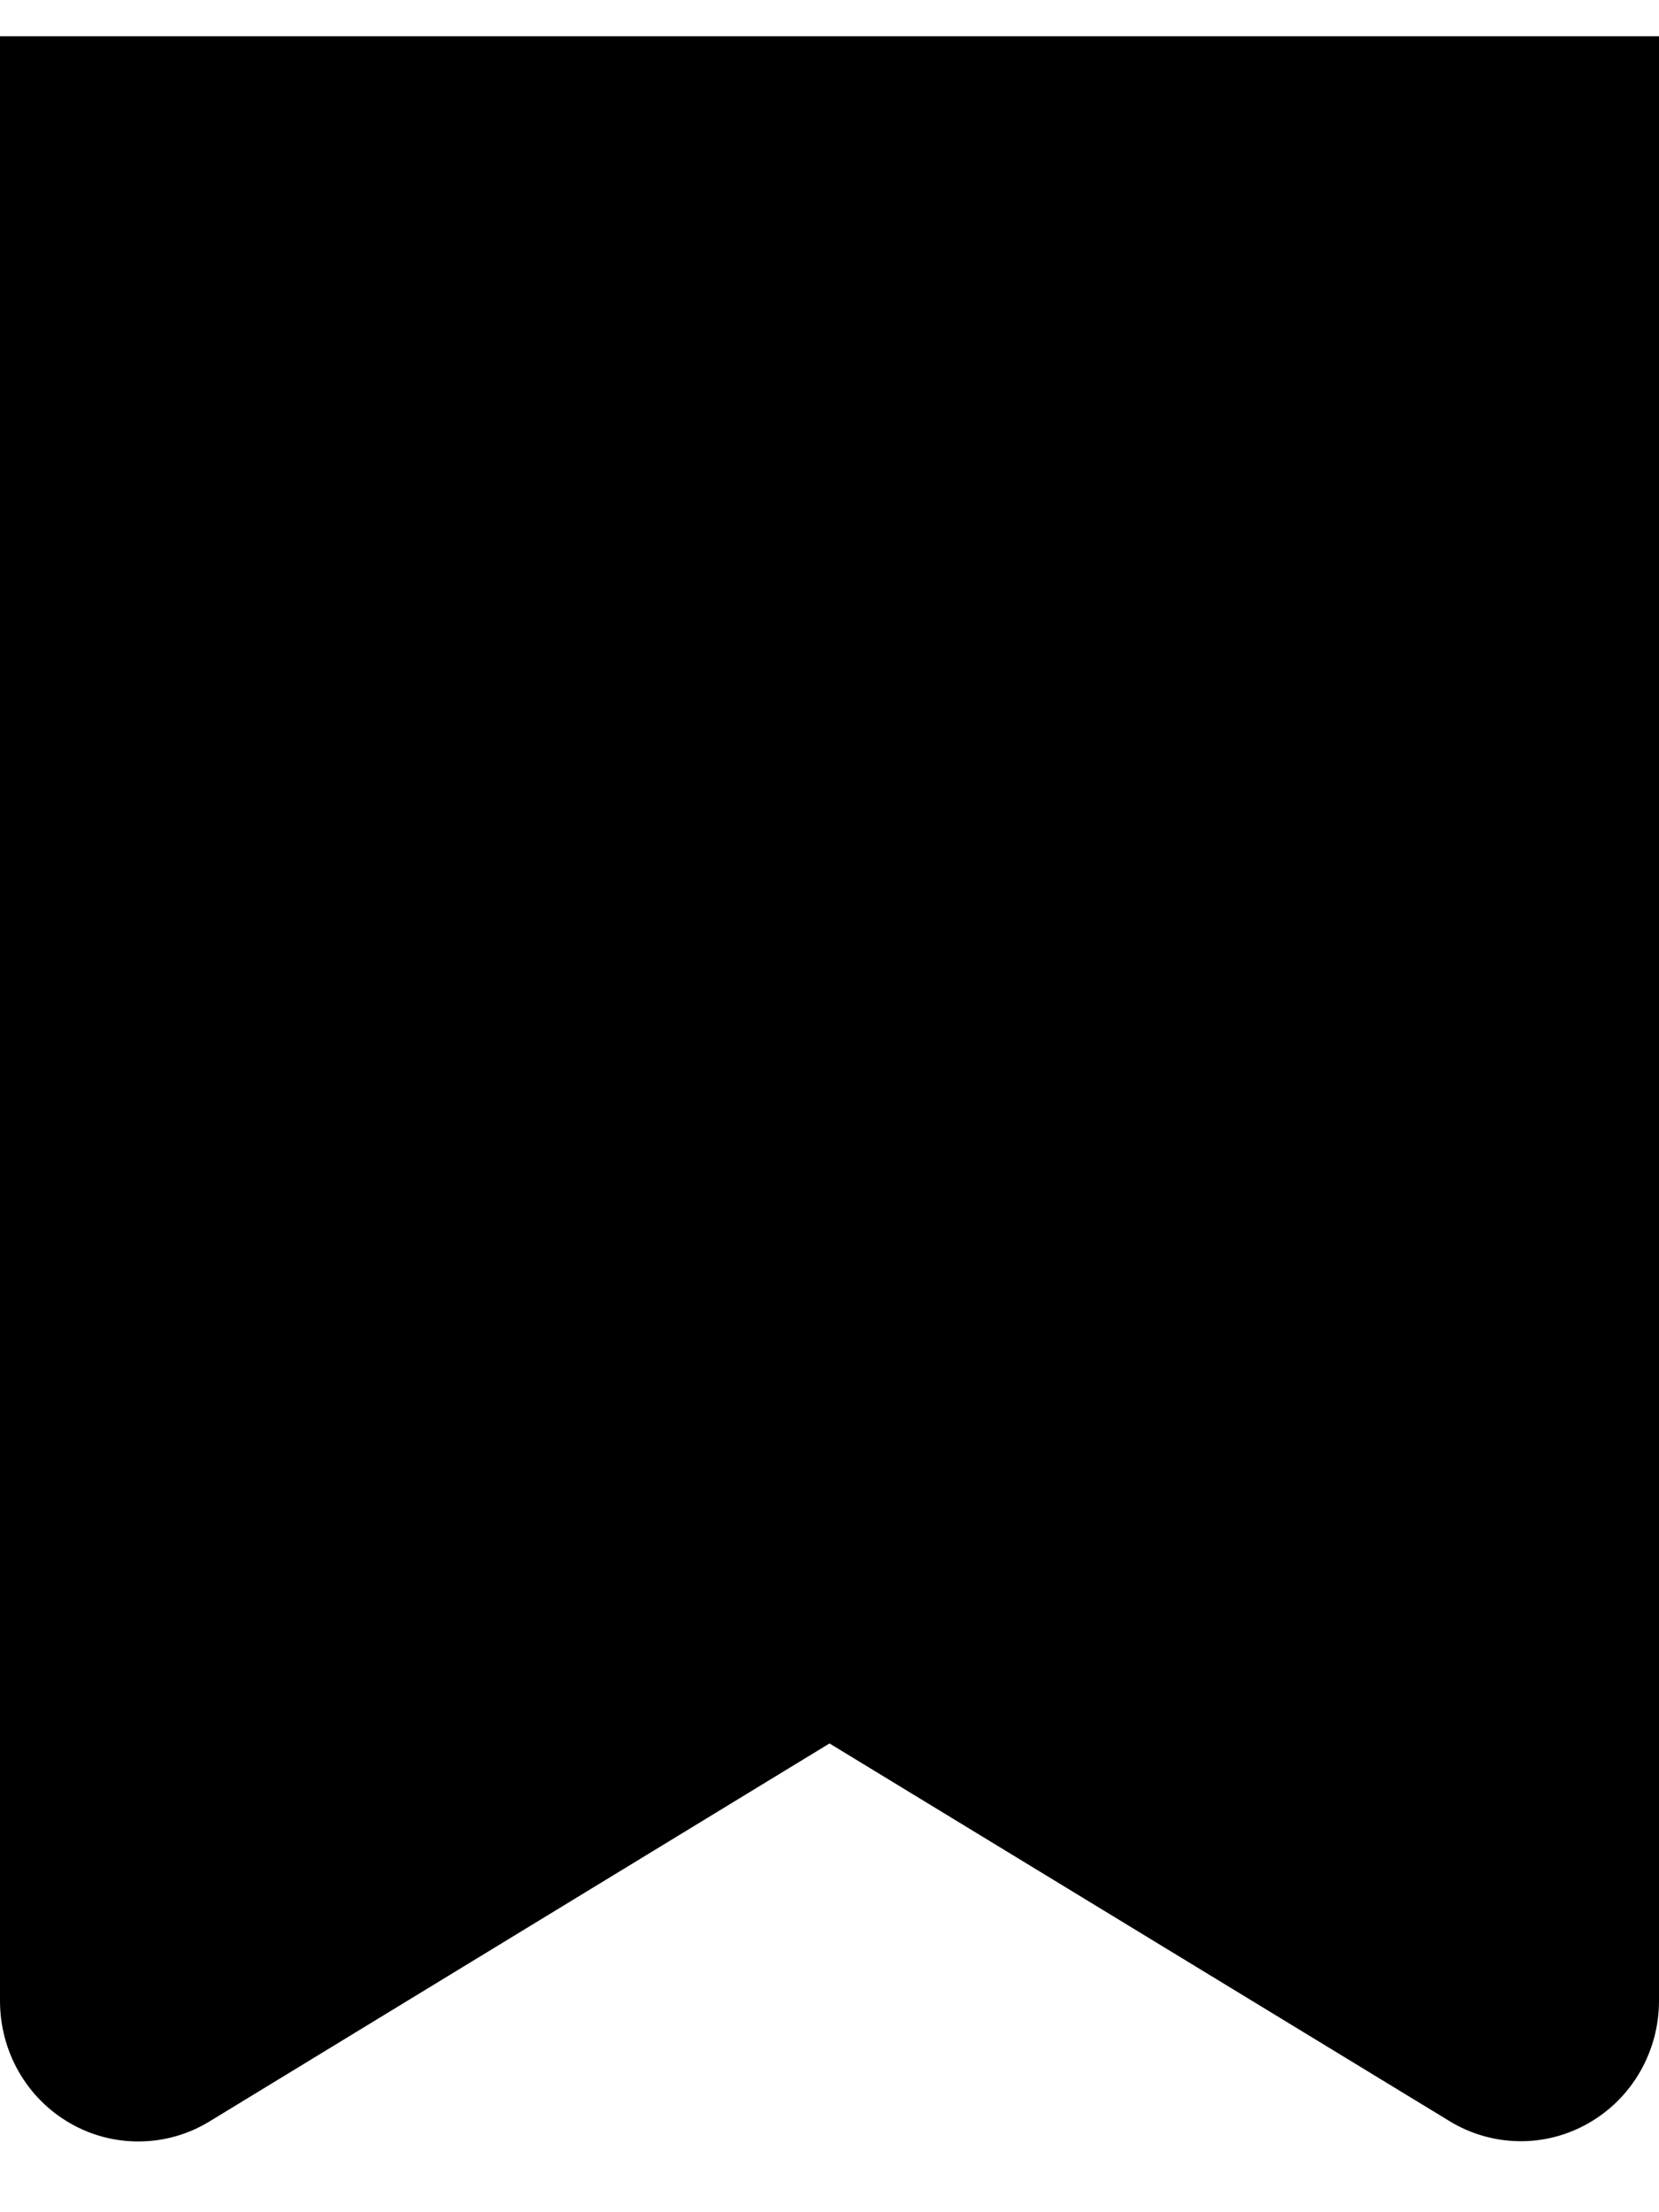 <svg width="15" height="20" viewBox="0 0 15 20" fill="none" xmlns="http://www.w3.org/2000/svg">
<path fill-rule="evenodd" clip-rule="evenodd" d="M3.05703e-06 0.328H15V18.089C15 18.314 14.941 18.534 14.83 18.728C14.719 18.922 14.559 19.082 14.366 19.193C14.174 19.304 13.956 19.361 13.735 19.358C13.514 19.355 13.297 19.293 13.107 19.177L7.5 15.762L1.893 19.18C1.703 19.296 1.486 19.358 1.265 19.36C1.043 19.363 0.825 19.306 0.633 19.195C0.44 19.084 0.28 18.923 0.169 18.729C0.058 18.535 -0 18.314 3.05703e-06 18.089V0.328Z" fill="black"/>
</svg>
